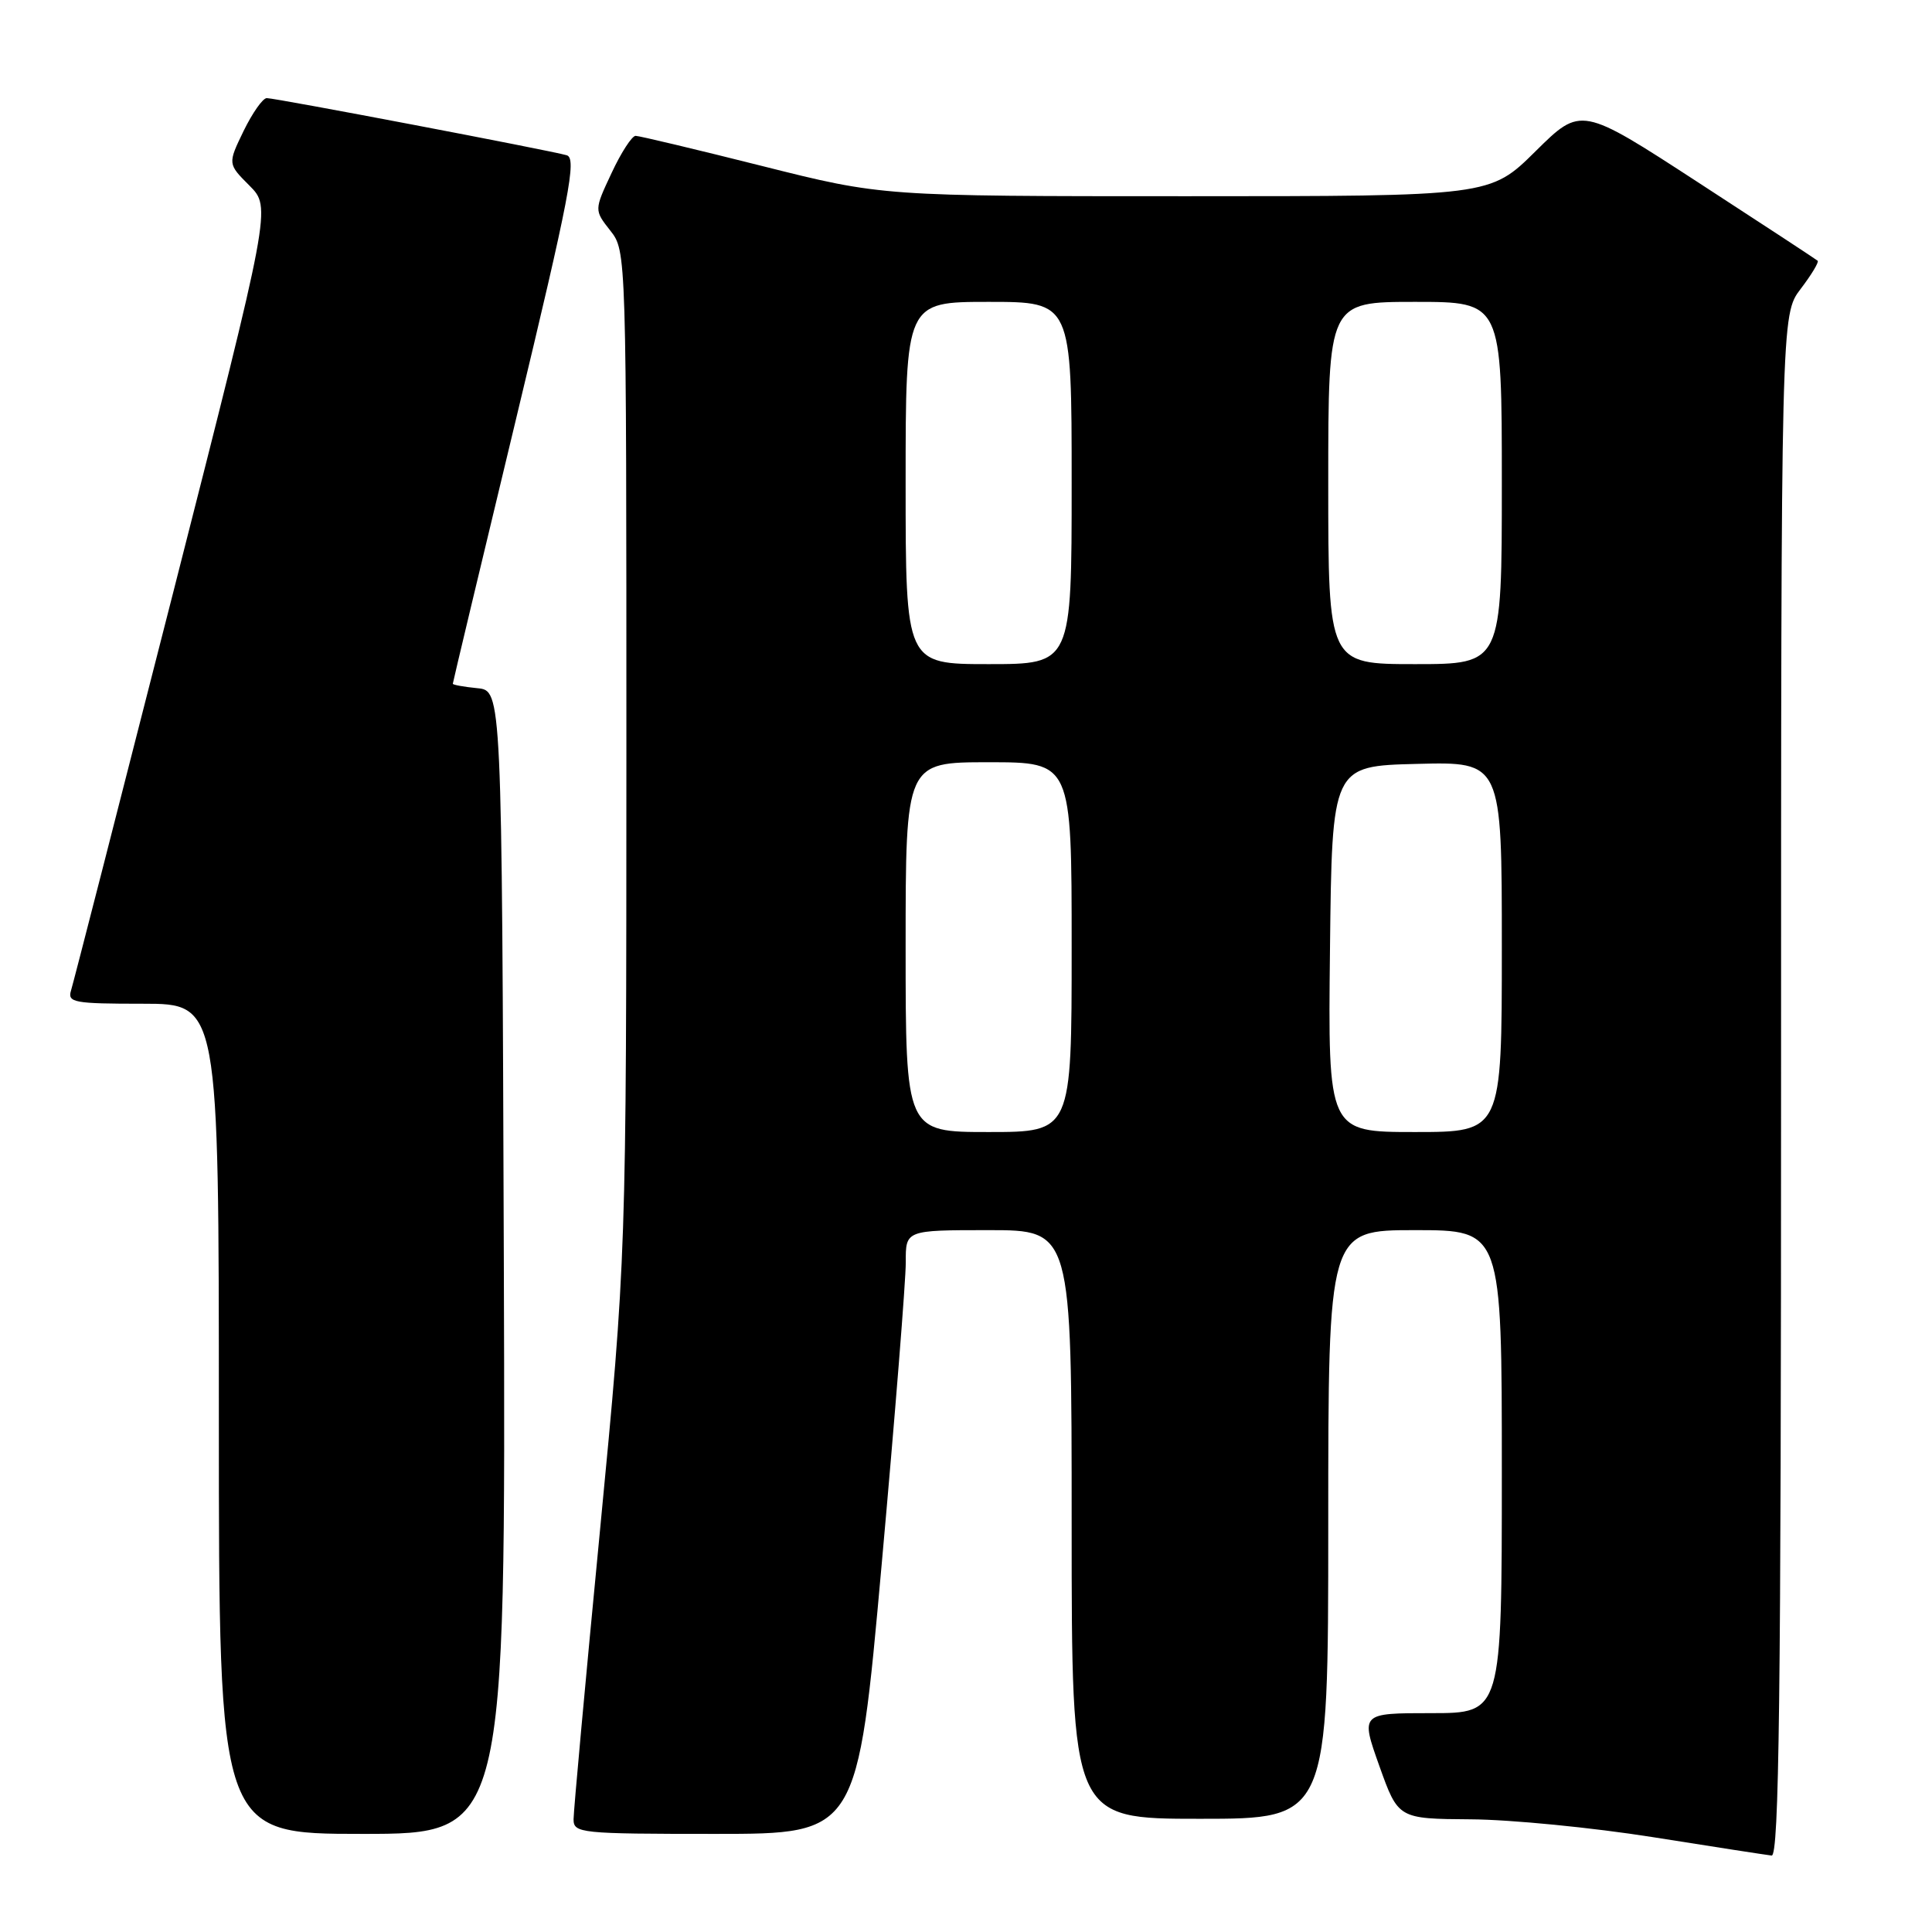 <?xml version="1.0" encoding="UTF-8" standalone="no"?>
<!DOCTYPE svg PUBLIC "-//W3C//DTD SVG 1.1//EN" "http://www.w3.org/Graphics/SVG/1.1/DTD/svg11.dtd" >
<svg xmlns="http://www.w3.org/2000/svg" xmlns:xlink="http://www.w3.org/1999/xlink" version="1.1" viewBox="0 0 256 256">
 <g >
 <path fill="currentColor"
d=" M 236.00 143.84 C 236.00 41.69 236.00 41.69 238.60 38.28 C 240.03 36.40 241.04 34.73 240.85 34.55 C 240.66 34.38 233.53 29.70 225.00 24.16 C 209.50 14.08 209.50 14.08 203.47 20.04 C 197.45 26.00 197.45 26.00 157.18 26.00 C 116.91 26.00 116.91 26.00 101.00 22.00 C 92.25 19.80 84.70 18.00 84.22 18.00 C 83.74 18.00 82.30 20.21 81.04 22.92 C 78.73 27.84 78.73 27.84 80.87 30.56 C 83.00 33.27 83.00 33.38 83.00 99.88 C 82.99 166.50 82.99 166.50 79.50 202.81 C 77.57 222.78 76.00 239.99 76.00 241.06 C 76.00 242.91 76.86 243.00 94.81 243.00 C 113.62 243.00 113.62 243.00 116.83 207.25 C 118.60 187.59 120.03 169.59 120.02 167.25 C 120.00 163.00 120.00 163.00 131.00 163.00 C 142.00 163.00 142.00 163.00 142.00 202.00 C 142.00 241.00 142.00 241.00 159.00 241.00 C 176.00 241.00 176.00 241.00 176.00 202.00 C 176.00 163.00 176.00 163.00 187.50 163.00 C 199.00 163.00 199.00 163.00 199.00 195.00 C 199.00 227.00 199.00 227.00 189.64 227.00 C 180.28 227.00 180.28 227.00 182.77 234.00 C 185.27 241.00 185.27 241.00 194.88 241.07 C 200.17 241.10 211.03 242.17 219.00 243.43 C 226.97 244.70 234.06 245.79 234.75 245.87 C 235.74 245.97 236.00 224.97 236.00 143.84 Z  M 66.76 167.25 C 66.50 91.50 66.50 91.50 63.25 91.19 C 61.46 91.01 60.00 90.75 60.00 90.60 C 60.00 90.45 63.75 74.74 68.34 55.68 C 75.49 25.93 76.45 20.96 75.09 20.57 C 72.89 19.93 36.52 13.00 35.35 13.00 C 34.82 13.00 33.45 14.96 32.28 17.35 C 30.17 21.71 30.17 21.71 33.06 24.60 C 35.94 27.50 35.94 27.50 22.95 78.50 C 15.80 106.55 9.71 130.29 9.41 131.25 C 8.92 132.84 9.80 133.00 18.93 133.00 C 29.00 133.00 29.00 133.00 29.00 188.00 C 29.00 243.00 29.00 243.00 48.01 243.00 C 67.01 243.00 67.01 243.00 66.76 167.25 Z  M 120.00 125.50 C 120.00 101.00 120.00 101.00 131.00 101.00 C 142.00 101.00 142.00 101.00 142.00 125.50 C 142.00 150.00 142.00 150.00 131.00 150.00 C 120.00 150.00 120.00 150.00 120.00 125.50 Z  M 176.23 125.75 C 176.50 101.50 176.50 101.50 187.75 101.22 C 199.00 100.93 199.00 100.93 199.00 125.47 C 199.00 150.00 199.00 150.00 187.48 150.00 C 175.96 150.00 175.96 150.00 176.23 125.75 Z  M 120.00 64.00 C 120.00 40.00 120.00 40.00 131.00 40.00 C 142.00 40.00 142.00 40.00 142.00 64.00 C 142.00 88.00 142.00 88.00 131.00 88.00 C 120.00 88.00 120.00 88.00 120.00 64.00 Z  M 176.00 64.00 C 176.00 40.00 176.00 40.00 187.50 40.00 C 199.00 40.00 199.00 40.00 199.00 64.00 C 199.00 88.00 199.00 88.00 187.50 88.00 C 176.00 88.00 176.00 88.00 176.00 64.00 Z "/>
</g>
</svg>
